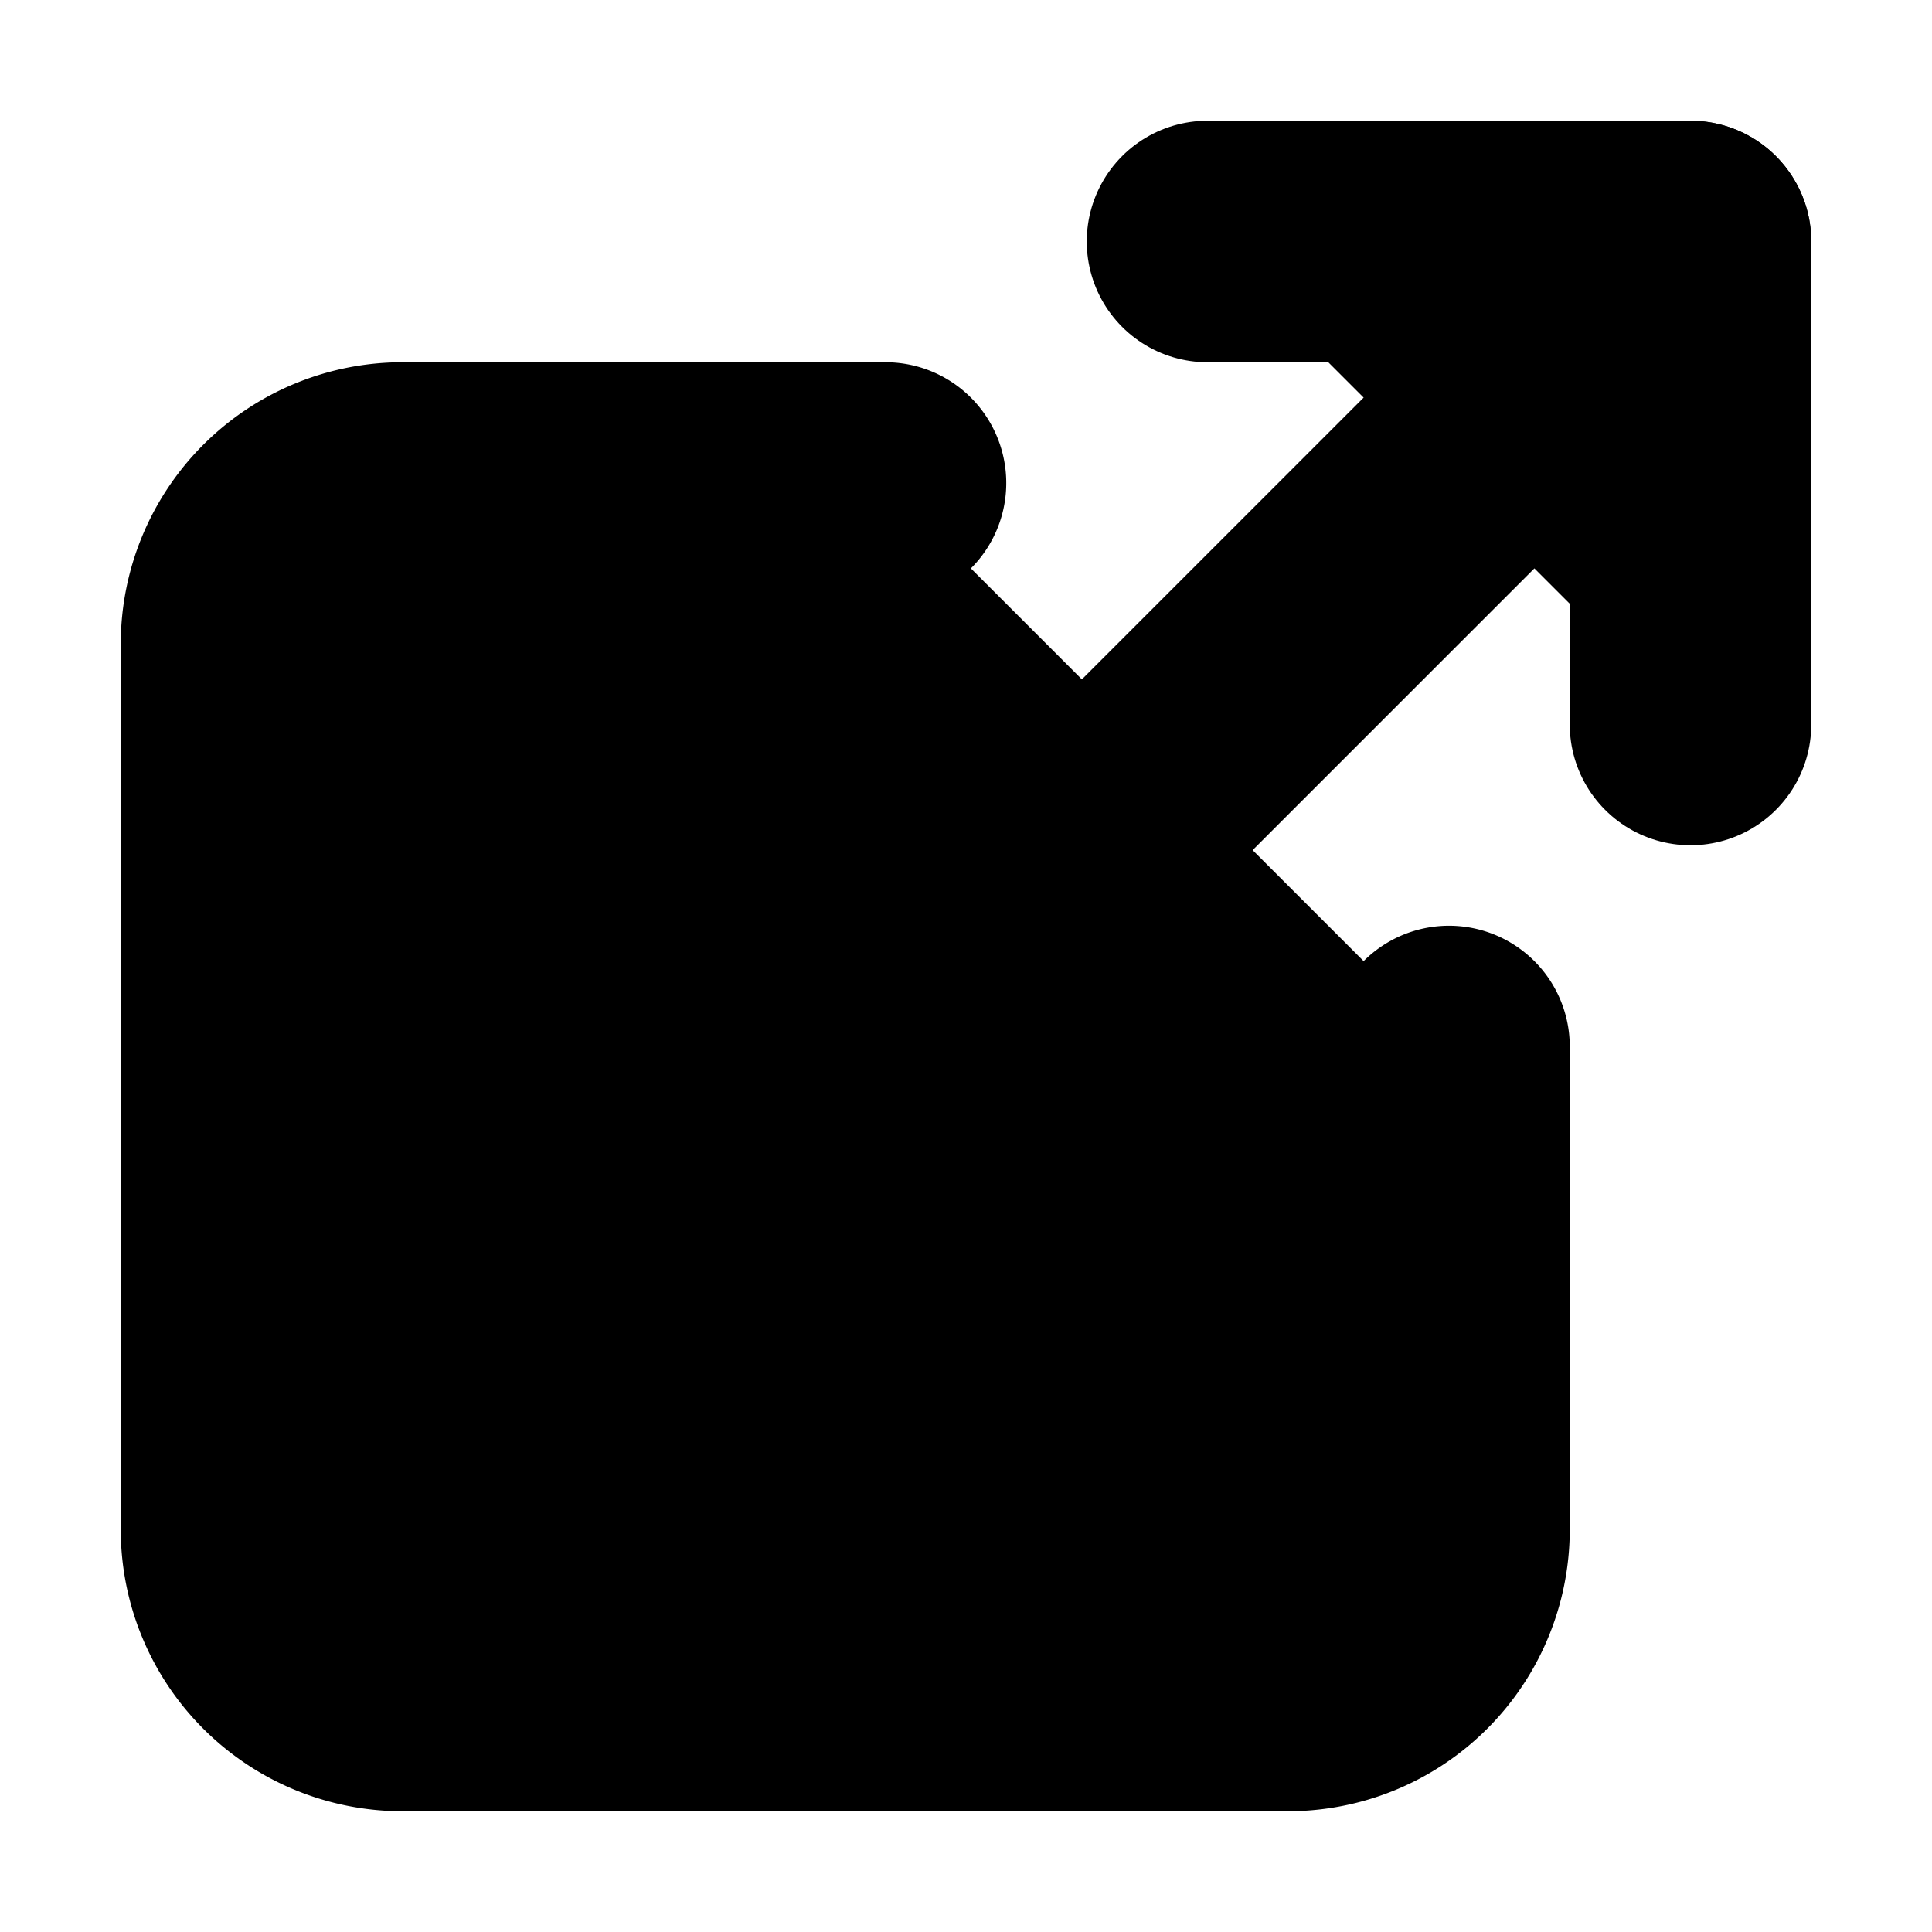 <svg xmlns="http://www.w3.org/2000/svg" width="1em" height="1em">
    <g id="tuiIconExternal" xmlns="http://www.w3.org/2000/svg">
        <svg
      x="50%"
      y="50%"
      width="1em"
      height="1em"
      overflow="visible"
      viewBox="0 0 16 16"
    >
            <svg x="-8" y="-8">
                <svg
          xmlns="http://www.w3.org/2000/svg"
          width="16"
          height="16"
          viewBox="0 0 24 24"
          stroke="currentColor"
          stroke-width="3"
          stroke-linecap="round"
          stroke-linejoin="round"
        >
                    <path
            d="M18 13v6a2 2 0 0 1-2 2H5a2 2 0 0 1-2-2V8a2 2 0 0 1 2-2h6"
          />
                    <polyline points="15 3 21 3 21 9" />
                    <line x1="10" y1="14" x2="21" y2="3" />
                </svg>
            </svg>
        </svg>
    </g>
</svg>
